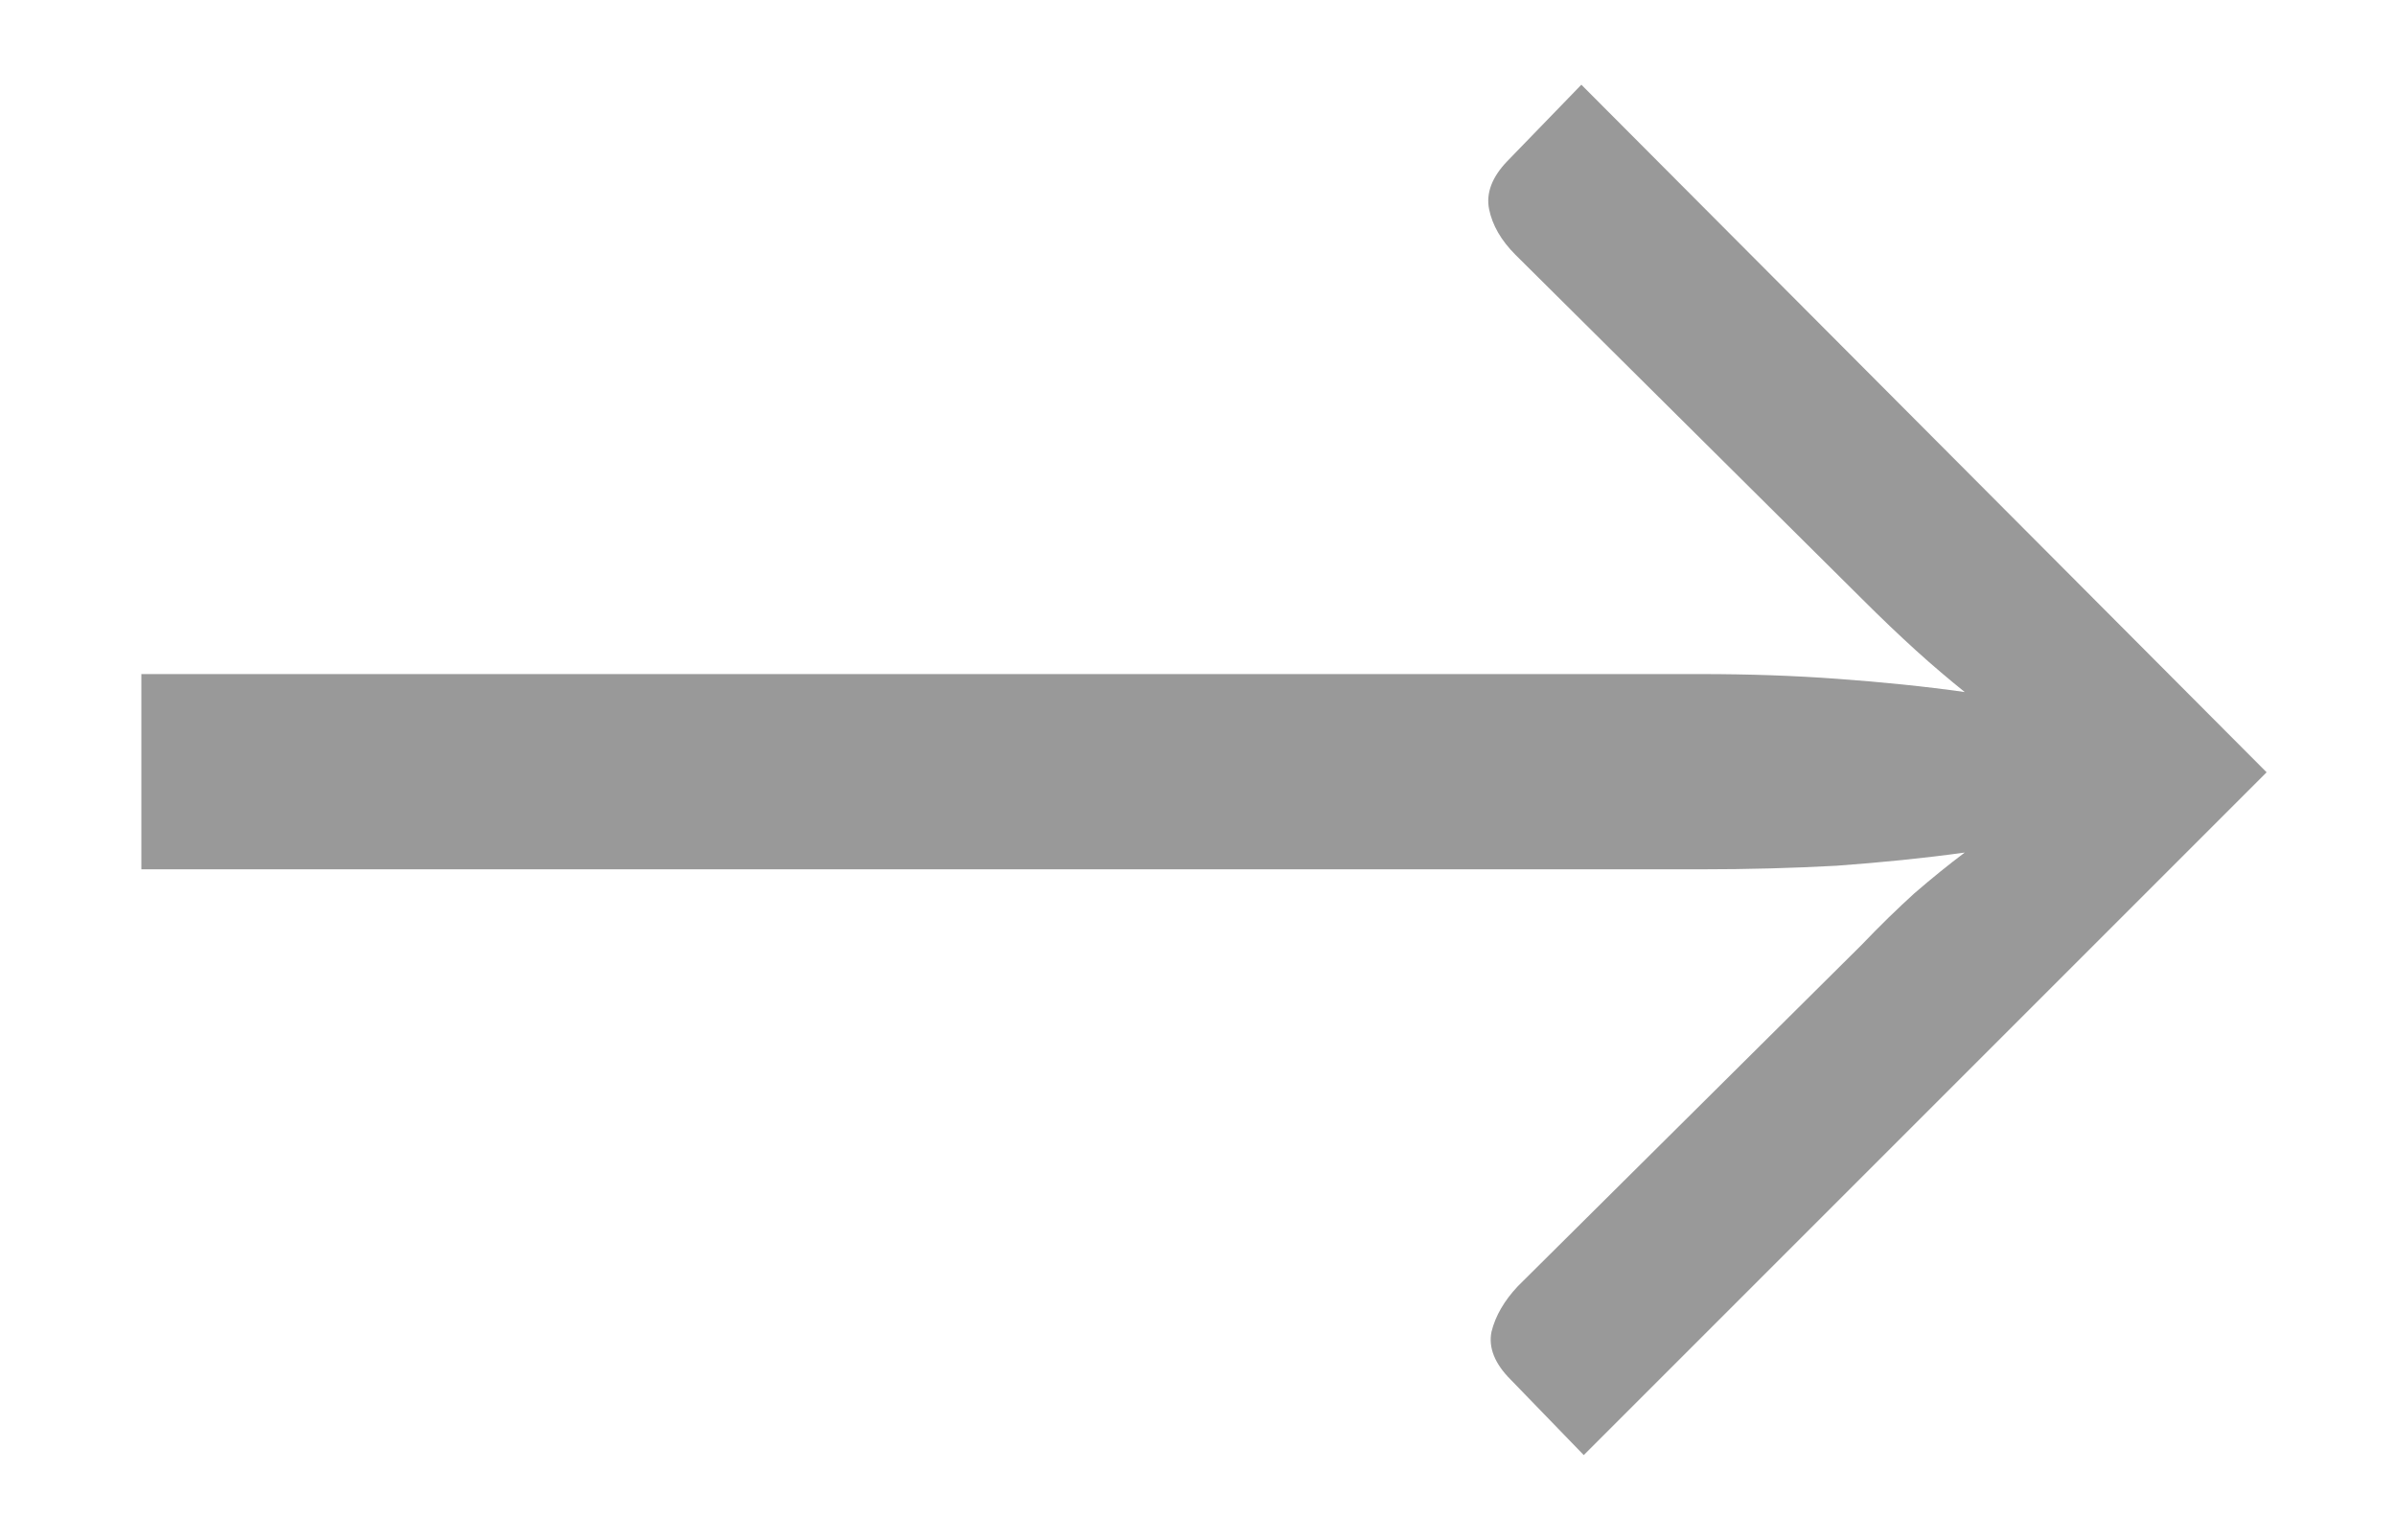 <svg width="14" height="9" viewBox="0 0 14 9" fill="none" xmlns="http://www.w3.org/2000/svg">
<path d="M13.244 4.513L9.254 8.503L8.827 8.062C8.734 7.969 8.696 7.875 8.715 7.782C8.738 7.689 8.79 7.6 8.869 7.516L10.878 5.521C10.985 5.409 11.088 5.309 11.186 5.22C11.289 5.131 11.387 5.052 11.48 4.982C11.242 5.015 10.992 5.04 10.731 5.059C10.474 5.073 10.211 5.08 9.94 5.08H0.826V3.939H9.94C10.215 3.939 10.481 3.948 10.738 3.967C10.999 3.986 11.247 4.011 11.48 4.044C11.387 3.969 11.291 3.888 11.193 3.799C11.095 3.71 10.99 3.61 10.878 3.498L8.855 1.489C8.771 1.405 8.72 1.316 8.701 1.223C8.682 1.13 8.717 1.036 8.806 0.943L9.24 0.495L13.244 4.513Z" fill="#999999"/>
</svg>
